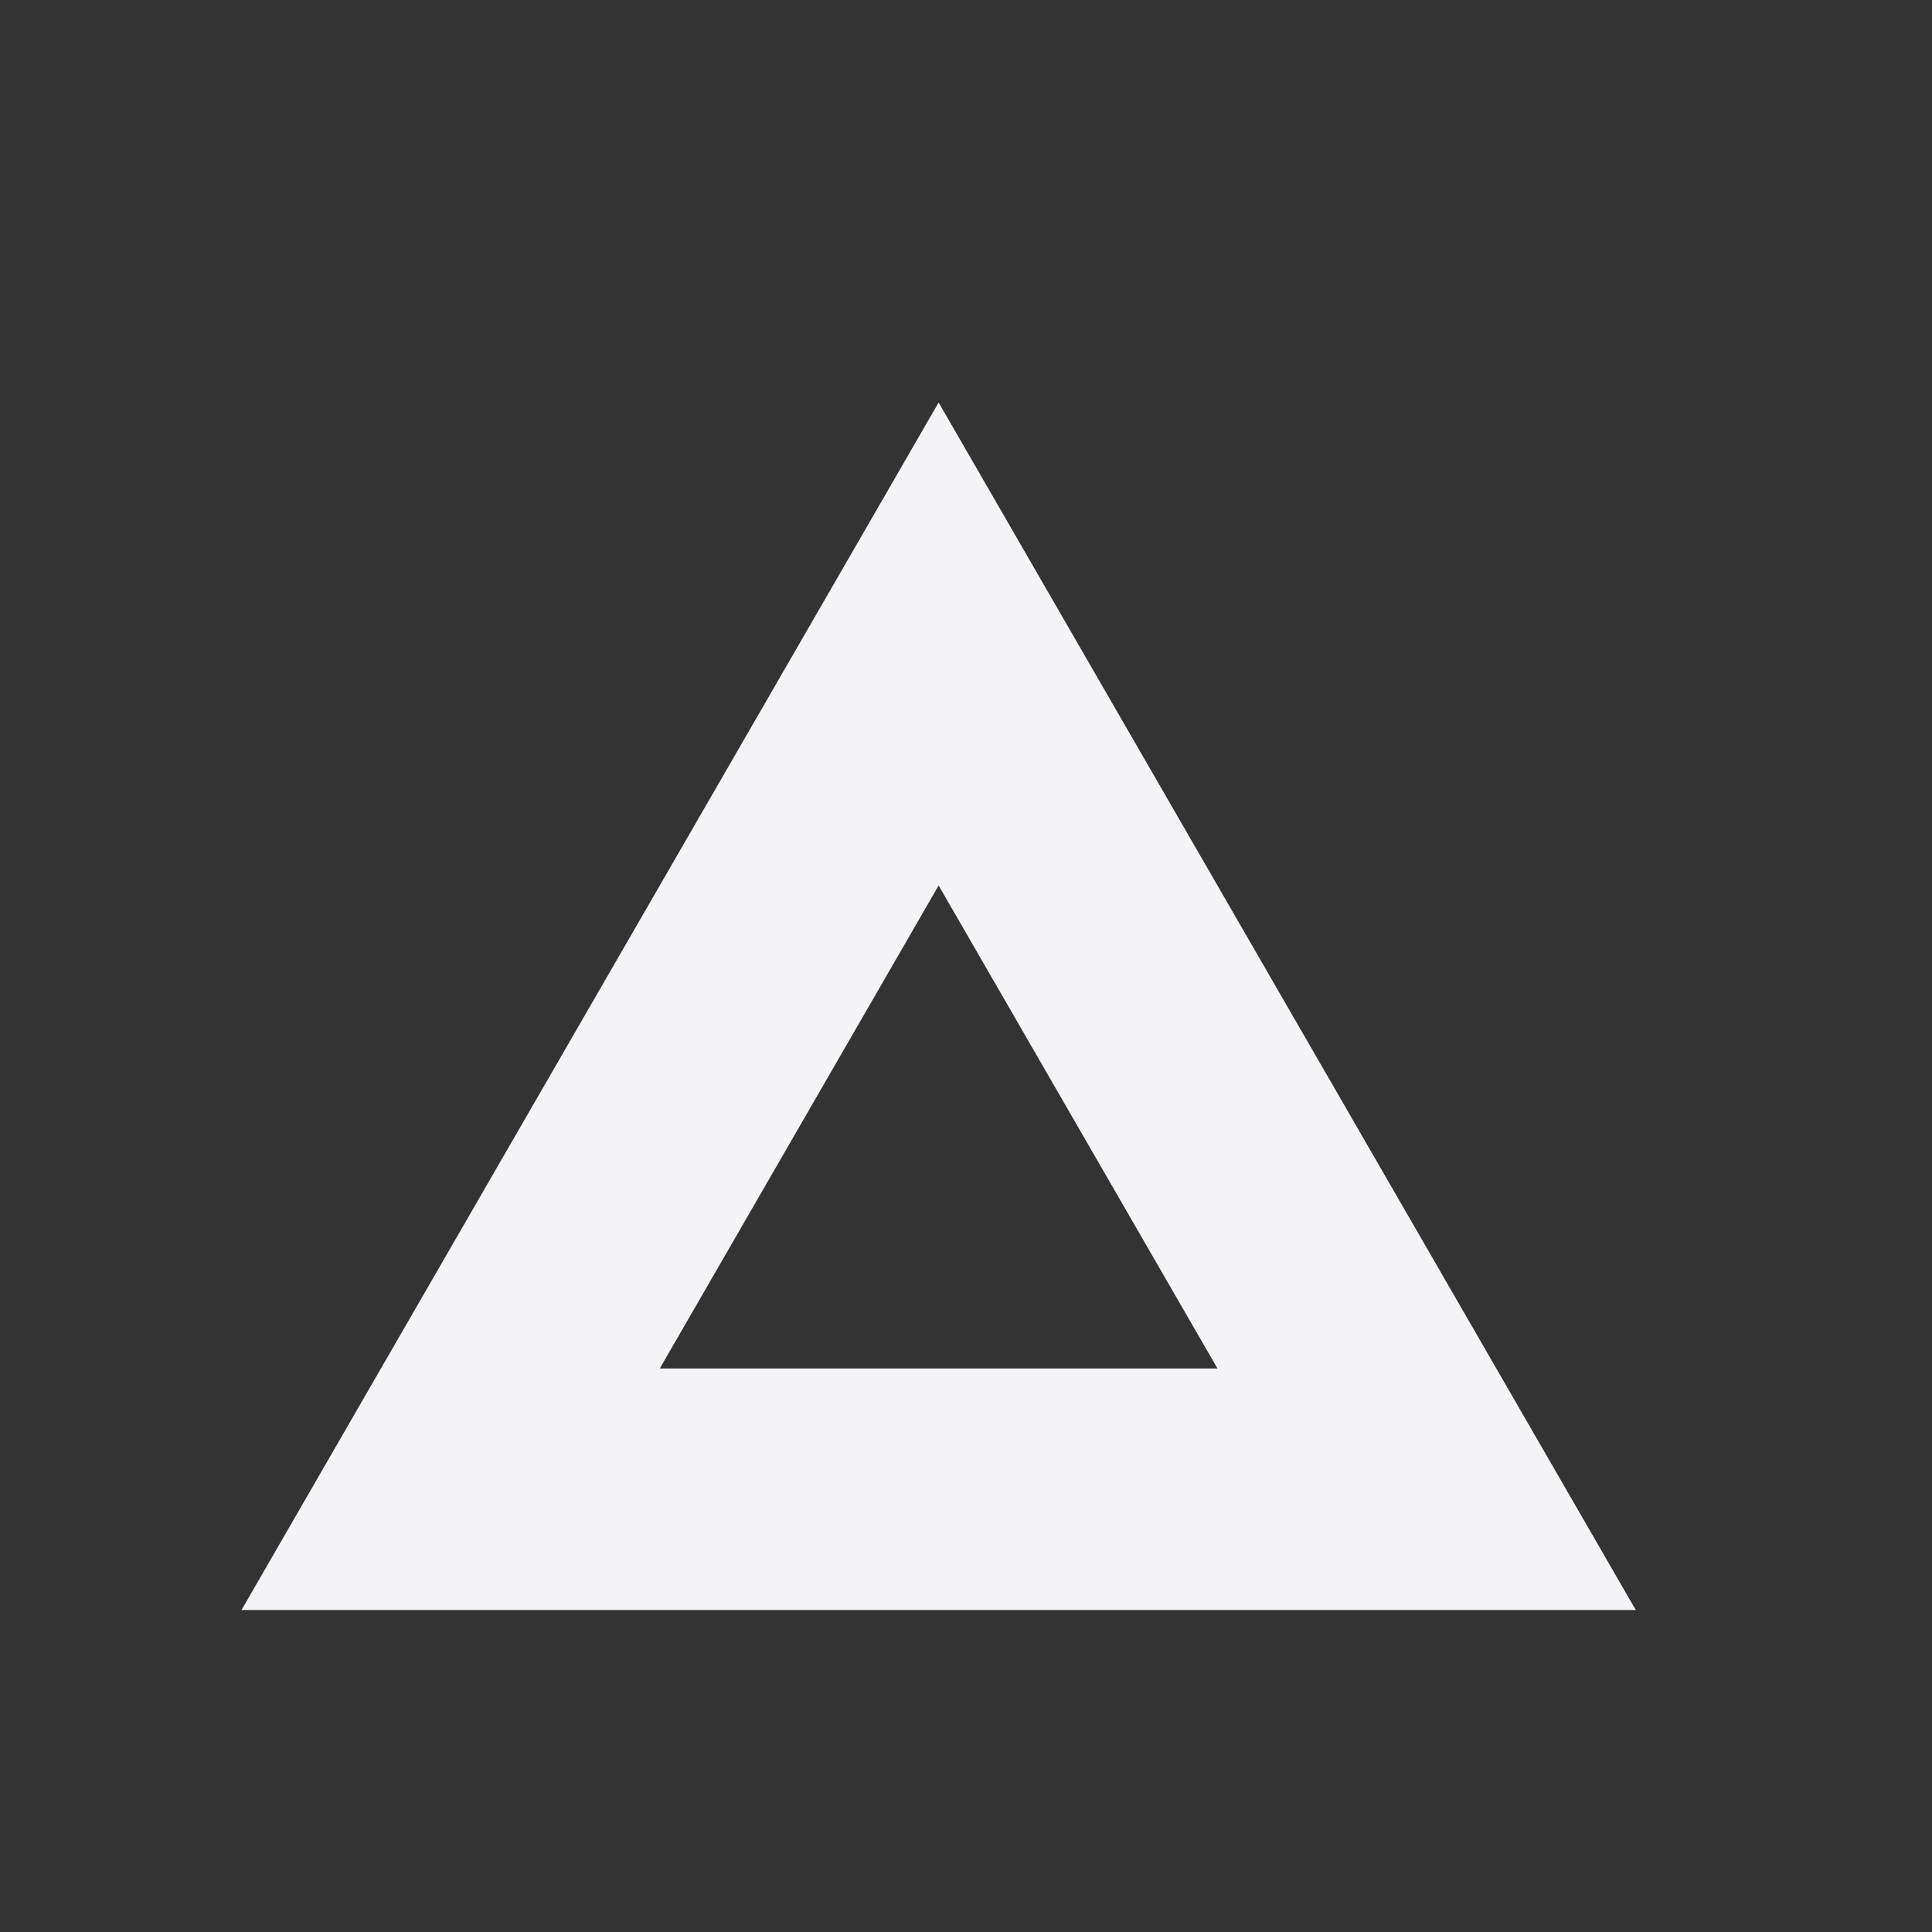 <svg
  width="24"
  height="24"
  viewBox="0 0 24 24"
  fill="none"
  xmlns="http://www.w3.org/2000/svg"
>
  <rect x="0" y="0" width="24" height="24" fill="#333333" stroke="none"/>
  <path
    fill-rule="evenodd"
    clip-rule="evenodd"
    d="M11.66 5L3 20H20.32L11.66 5ZM11.66 11L8.196 17H15.124L11.66 11Z"
    fill="#f4f4f7"
  />
</svg>